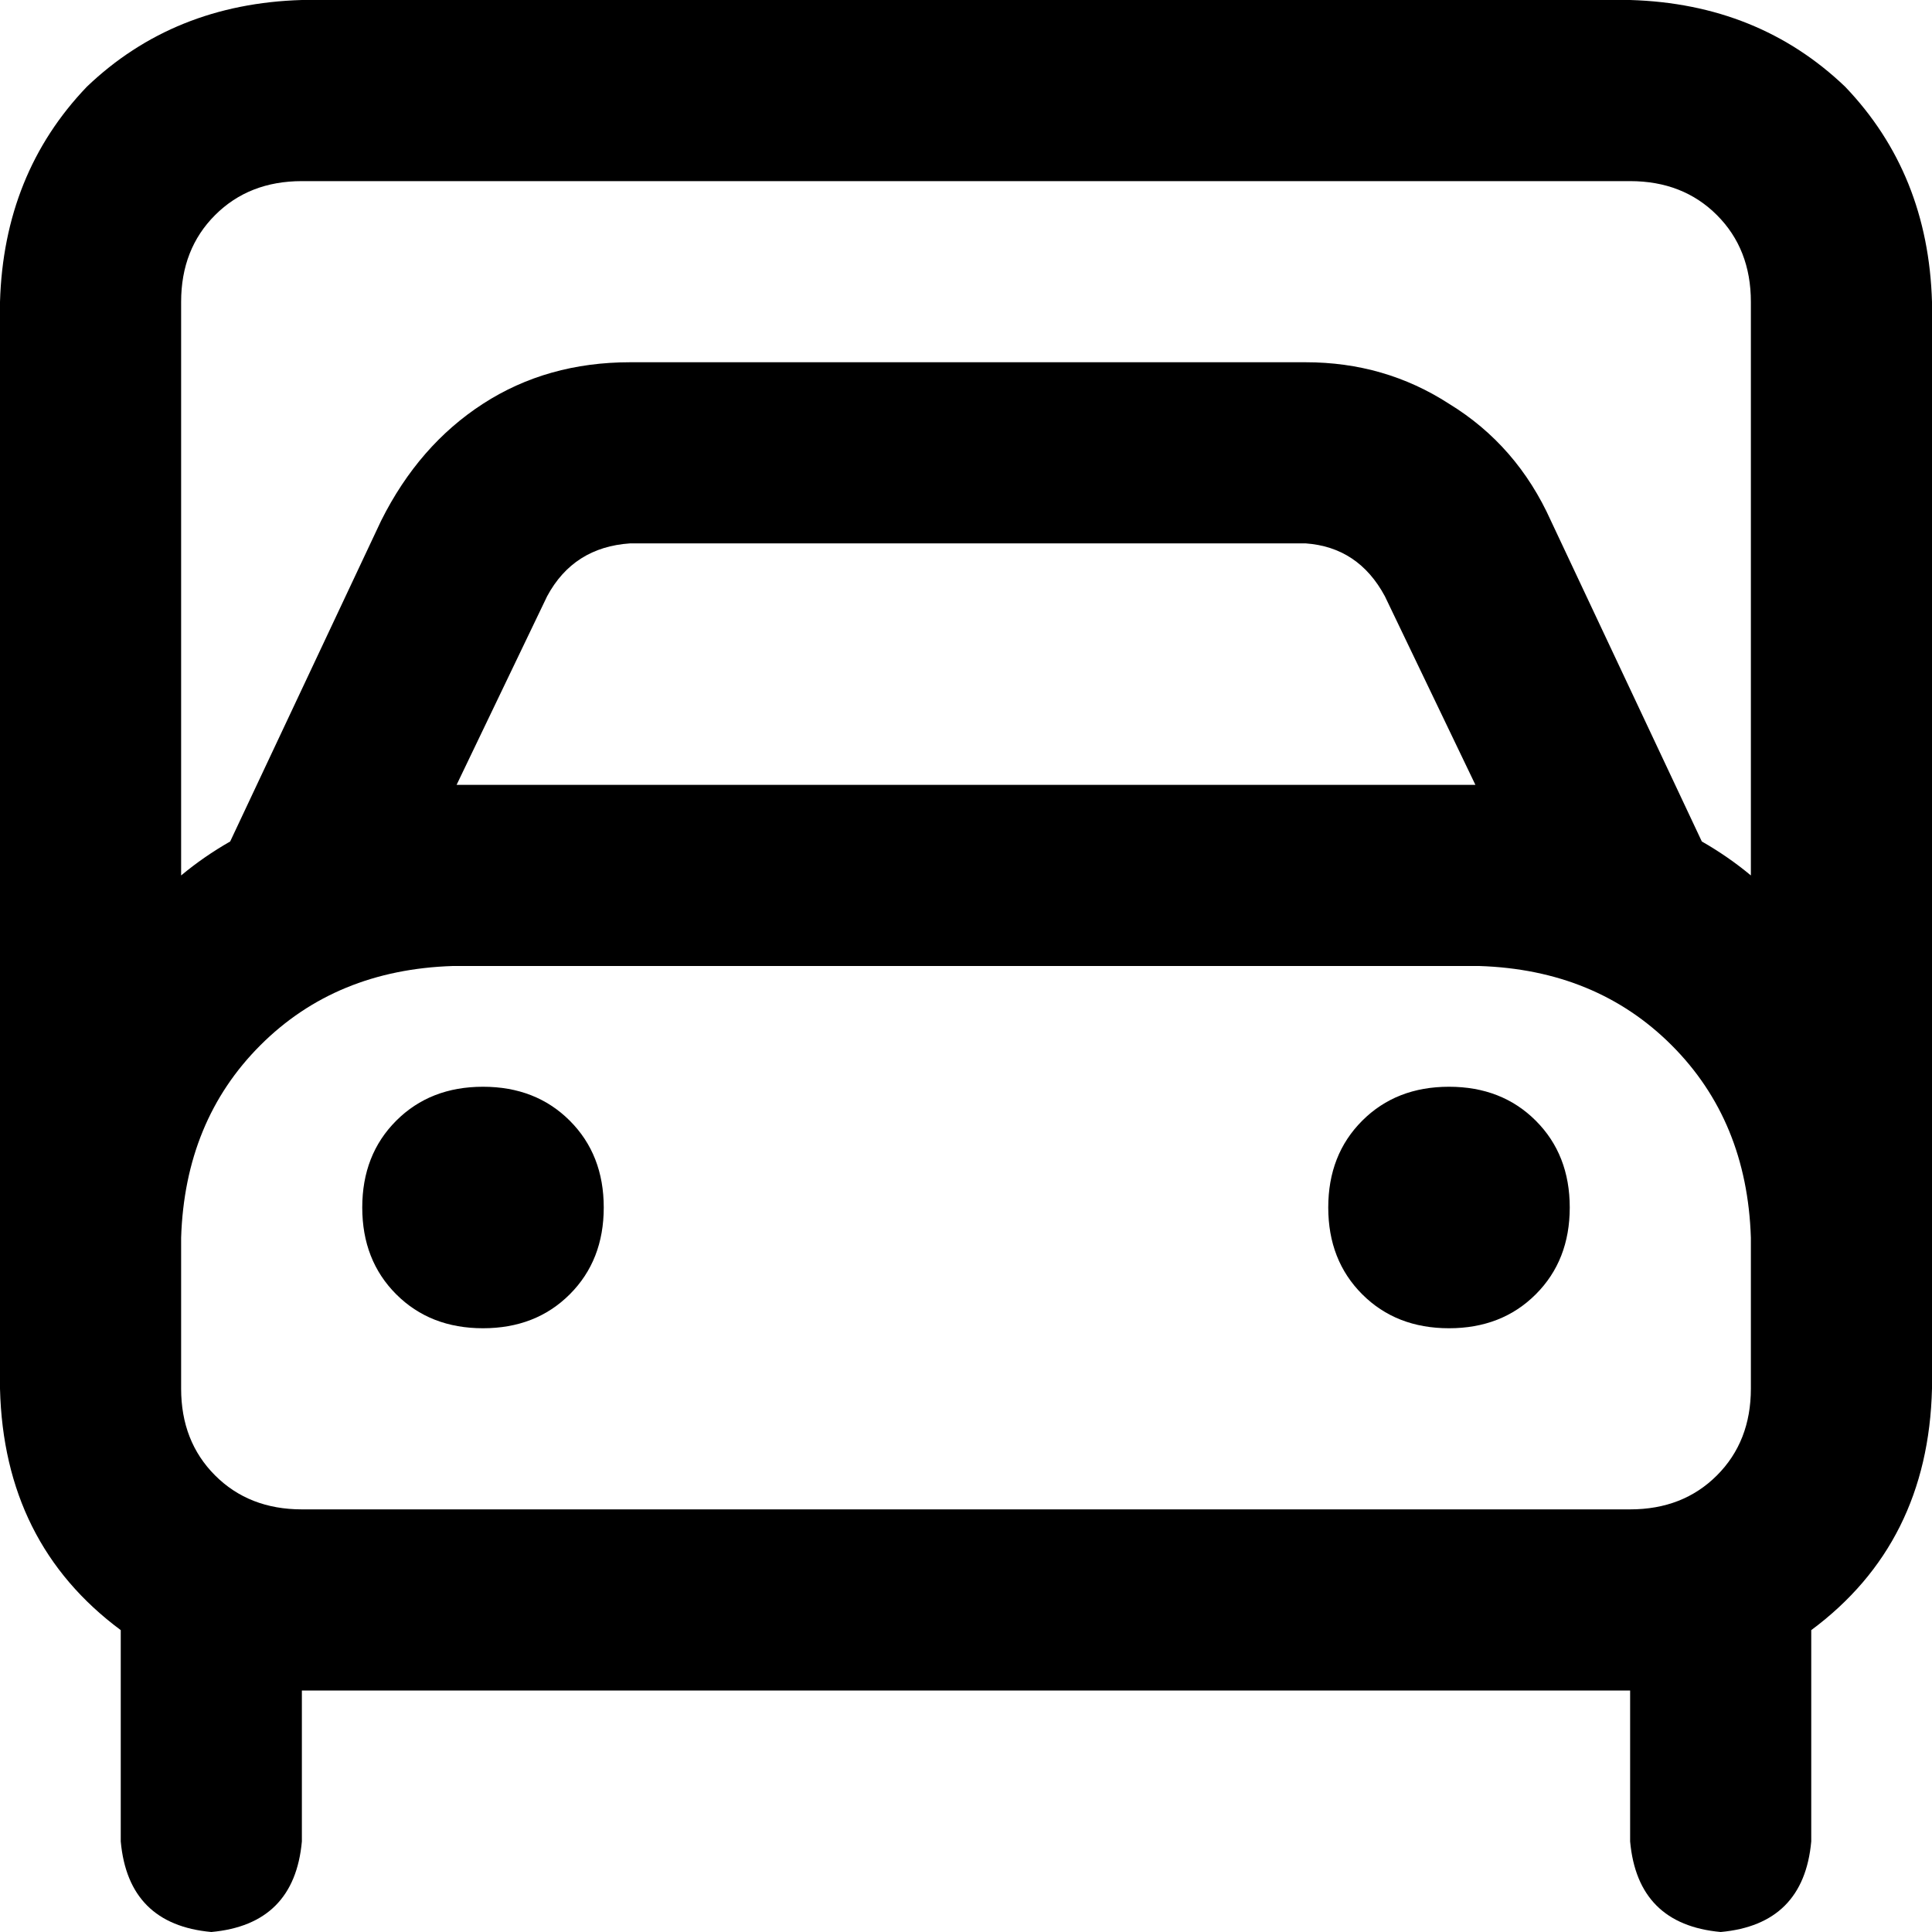 <svg xmlns="http://www.w3.org/2000/svg" viewBox="0 0 512 512">
  <path d="M 80 48 Q 66 48 57 57 L 57 57 L 57 57 Q 48 66 48 80 L 48 232 L 48 232 Q 54 227 61 223 L 101 138 L 101 138 Q 111 118 128 107 Q 145 96 167 96 L 346 96 L 346 96 Q 367 96 384 107 Q 402 118 411 138 L 451 223 L 451 223 Q 458 227 464 232 L 464 80 L 464 80 Q 464 66 455 57 Q 446 48 432 48 L 80 48 L 80 48 Z M 48 328 L 48 368 L 48 328 L 48 368 Q 48 382 57 391 Q 66 400 80 400 L 432 400 L 432 400 Q 446 400 455 391 Q 464 382 464 368 L 464 328 L 464 328 Q 463 297 443 277 Q 423 257 392 256 L 120 256 L 120 256 Q 89 257 69 277 Q 49 297 48 328 L 48 328 Z M 0 328 L 0 80 L 0 328 L 0 80 Q 1 46 23 23 Q 46 1 80 0 L 432 0 L 432 0 Q 466 1 489 23 Q 511 46 512 80 L 512 328 L 512 328 L 512 368 L 512 368 Q 511 409 480 432 L 480 488 L 480 488 Q 478 510 456 512 Q 434 510 432 488 L 432 448 L 432 448 L 80 448 L 80 448 L 80 488 L 80 488 Q 78 510 56 512 Q 34 510 32 488 L 32 432 L 32 432 Q 1 409 0 368 L 0 328 L 0 328 Z M 121 208 L 391 208 L 121 208 L 391 208 L 367 158 L 367 158 Q 360 145 346 144 L 167 144 L 167 144 Q 152 145 145 158 L 121 208 L 121 208 Z M 96 320 Q 96 306 105 297 L 105 297 L 105 297 Q 114 288 128 288 Q 142 288 151 297 Q 160 306 160 320 Q 160 334 151 343 Q 142 352 128 352 Q 114 352 105 343 Q 96 334 96 320 L 96 320 Z M 384 288 Q 398 288 407 297 L 407 297 L 407 297 Q 416 306 416 320 Q 416 334 407 343 Q 398 352 384 352 Q 370 352 361 343 Q 352 334 352 320 Q 352 306 361 297 Q 370 288 384 288 L 384 288 Z" />
</svg>